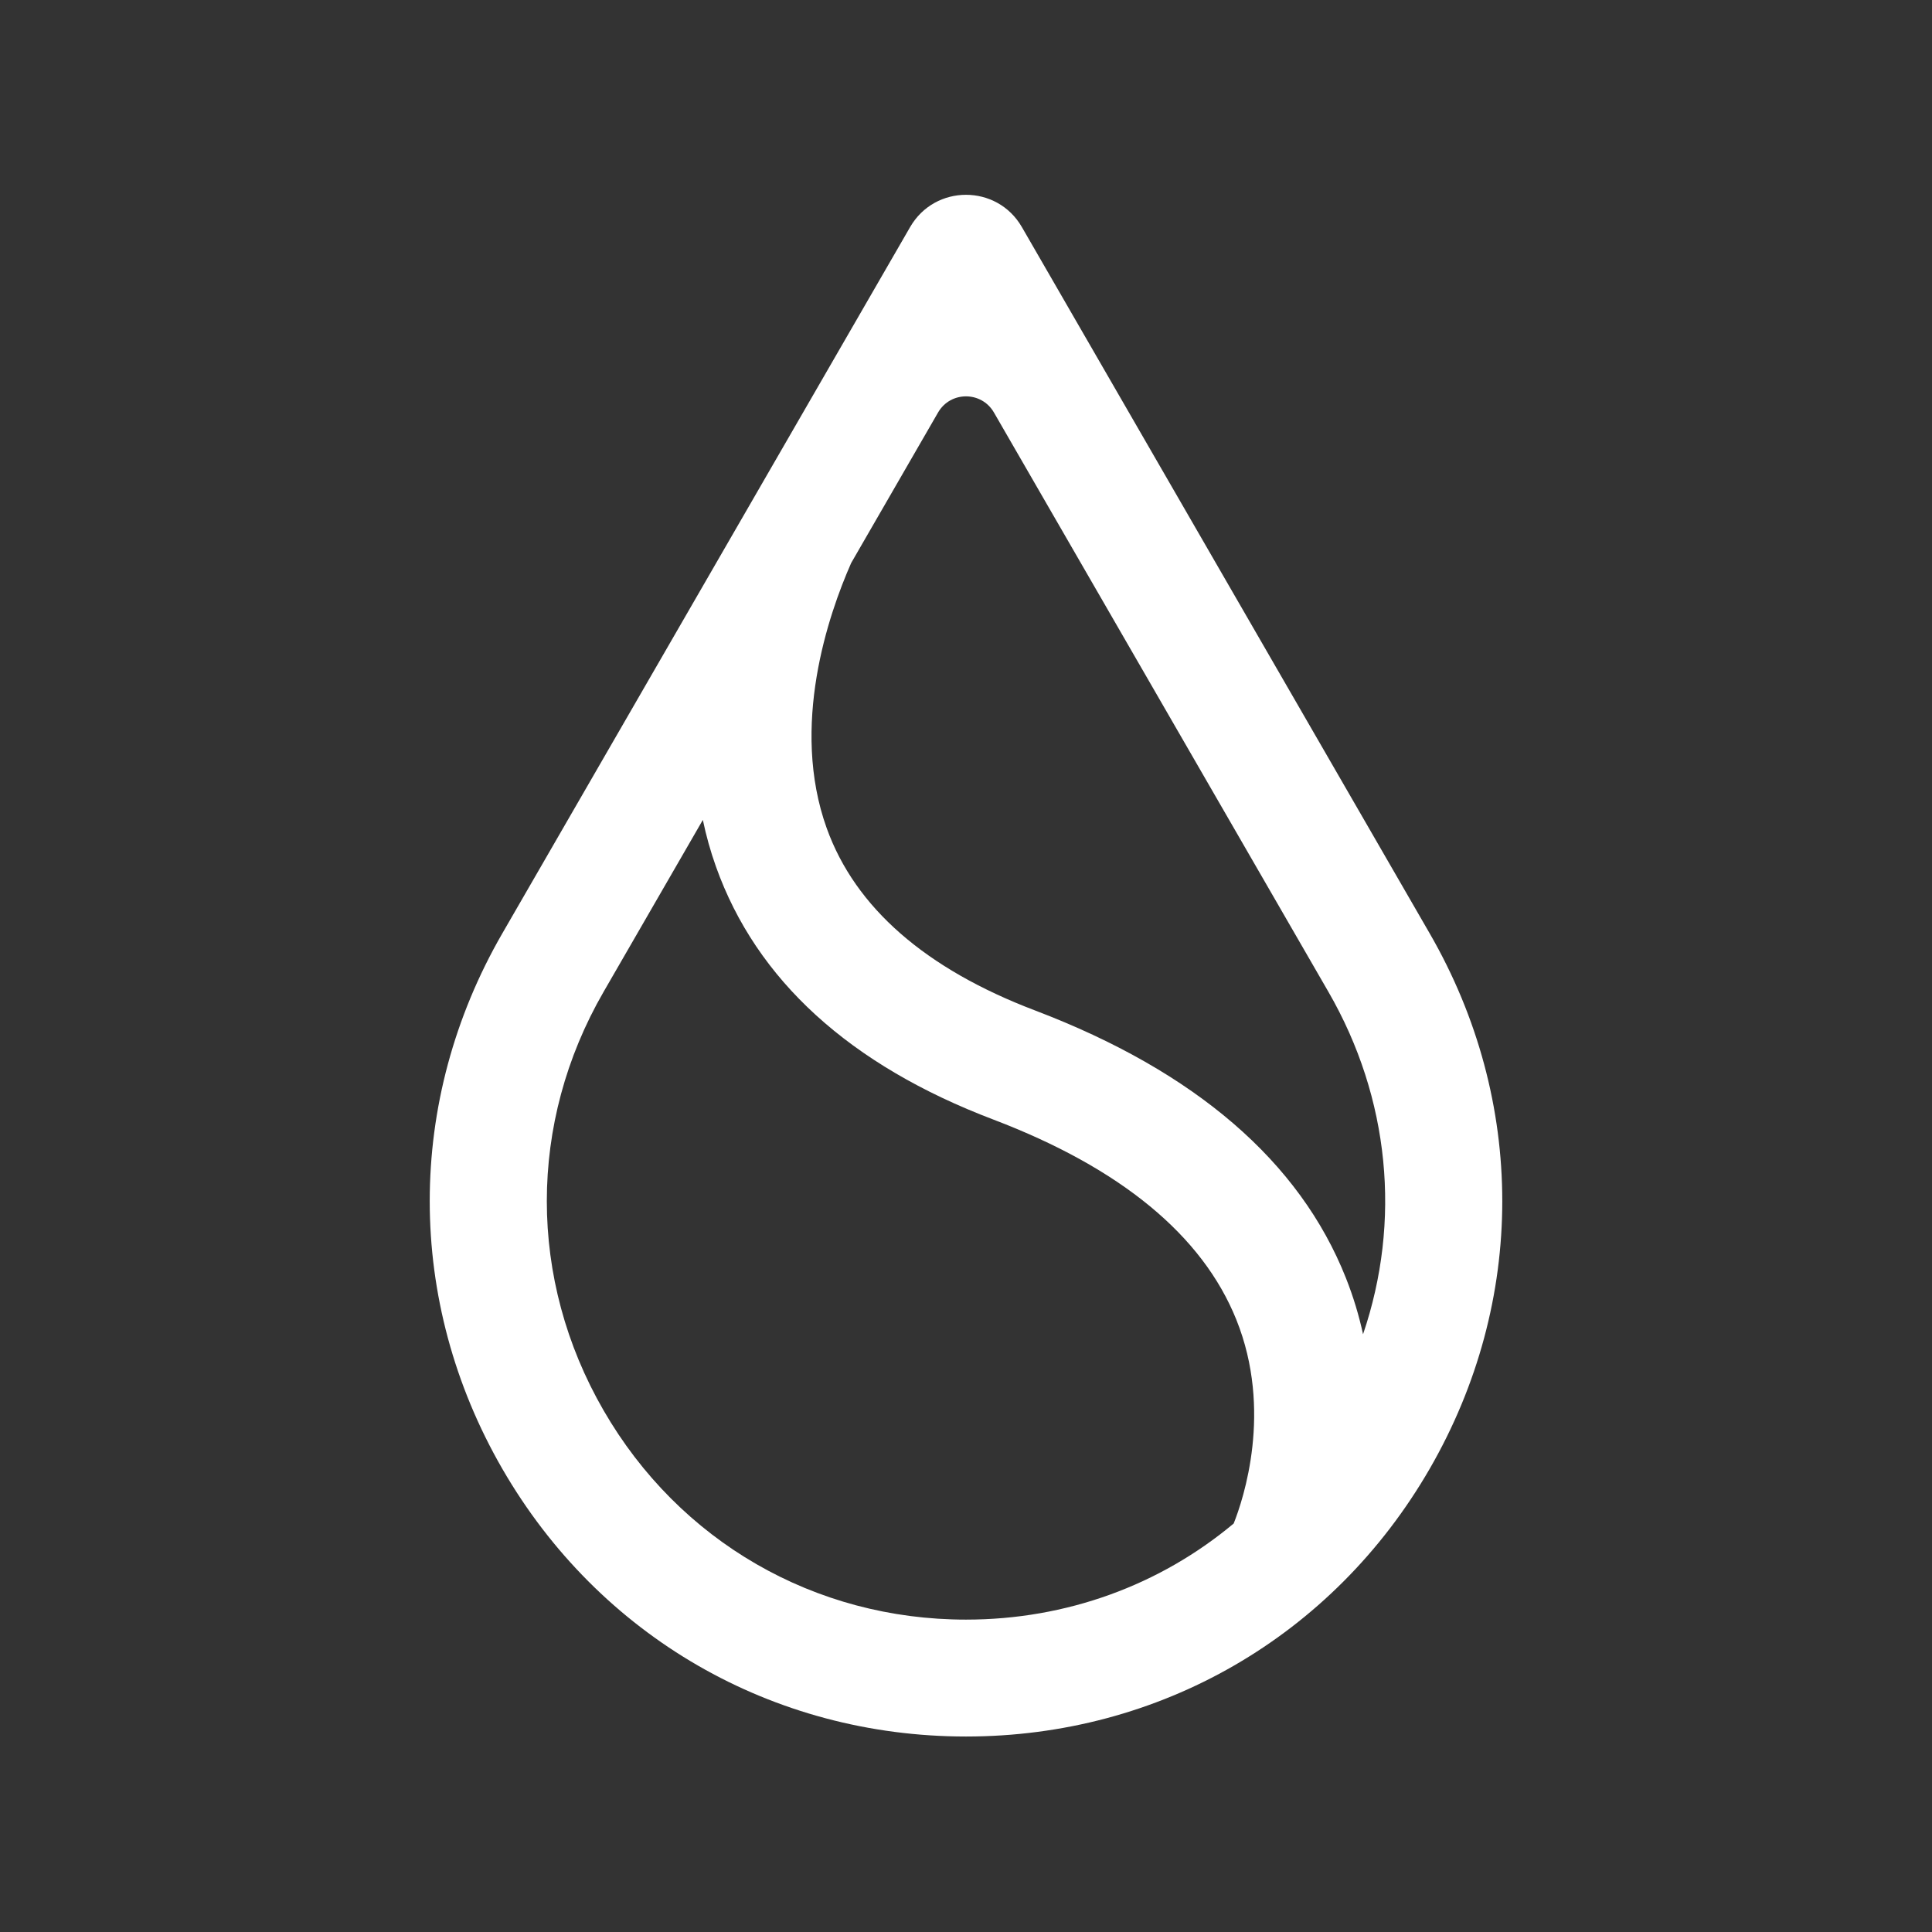 <?xml version="1.0" encoding="UTF-8" standalone="no"?>
<svg
   width="256"
   height="256"
   viewBox="0 0 256 256"
   fill="none"
   version="1.1"
   id="svg10"
   sodipodi:docname="Sui SUI Coin Icon 256x256.svg"
   inkscape:version="1.2 (dc2aedaf03, 2022-05-15)"
   xmlns:inkscape="http://www.inkscape.org/namespaces/inkscape"
   xmlns:sodipodi="http://sodipodi.sourceforge.net/DTD/sodipodi-0.dtd"
   xmlns="http://www.w3.org/2000/svg"
   xmlns:svg="http://www.w3.org/2000/svg">
  <rect x="0" y="0" width="256" height="256" fill="#333333" stroke="none"/>
  <defs
     id="defs14" />
  <sodipodi:namedview
     id="namedview12"
     pagecolor="#ffffff"
     bordercolor="#666666"
     borderopacity="1.0"
     inkscape:showpageshadow="2"
     inkscape:pageopacity="0.0"
     inkscape:pagecheckerboard="0"
     inkscape:deskcolor="#d1d1d1"
     showgrid="false"
     inkscape:zoom="0.81944445"
     inkscape:cx="48.20339"
     inkscape:cy="122.0339"
     inkscape:window-width="1366"
     inkscape:window-height="705"
     inkscape:window-x="-8"
     inkscape:window-y="-8"
     inkscape:window-maximized="1"
     inkscape:current-layer="svg10" />
  <circle
     style="fill-opacity:1;stroke:none;stroke-width:5"
     id="path1579"
     cx="128"
     cy="128"
     r="128" />
  <path
     fill-rule="evenodd"
     clip-rule="evenodd"
     d="m 66.559,194.624 c 12.824,22.214 35.793,35.473 61.441,35.473 25.648,0 48.612,-13.26 61.441,-35.473 12.824,-22.21 12.824,-48.729 0,-70.943 L 135.402,30.086 c -3.29,-5.698 -11.515,-5.698 -14.805,1.1e-5 L 66.559,123.681 c -12.824,22.209 -12.824,48.729 0,70.943 z M 112.777,74.613 124.298,54.657 c 1.645,-2.849 5.758,-2.849 7.403,0 l 44.324,76.772 c 8.144,14.104 9.672,30.428 4.586,45.366 -0.529,-2.437 -1.27,-4.93 -2.268,-7.449 -6.122,-15.451 -19.966,-27.373 -41.153,-35.44 -14.567,-5.525 -23.865,-13.652 -27.643,-24.156 -4.866,-13.538 0.216,-28.3 3.231,-35.137 z M 93.131,108.642 79.975,131.429 c -10.025,17.363 -10.025,38.091 0,55.454 10.025,17.363 27.975,27.725 48.025,27.725 13.317,0 25.711,-4.575 35.47,-12.736 1.273,-3.204 5.214,-14.934 0.345,-27.023 -4.497,-11.163 -15.321,-20.075 -32.171,-26.494 -19.047,-7.225 -31.422,-18.505 -36.773,-33.516 -0.737,-2.067 -1.31,-4.138 -1.74,-6.199 z"
     fill="#1d2947"
     id="path8"
     style="fill:#ffffff;stroke:#ffffff;stroke-width:5.805;stroke-opacity:0" />
</svg>
